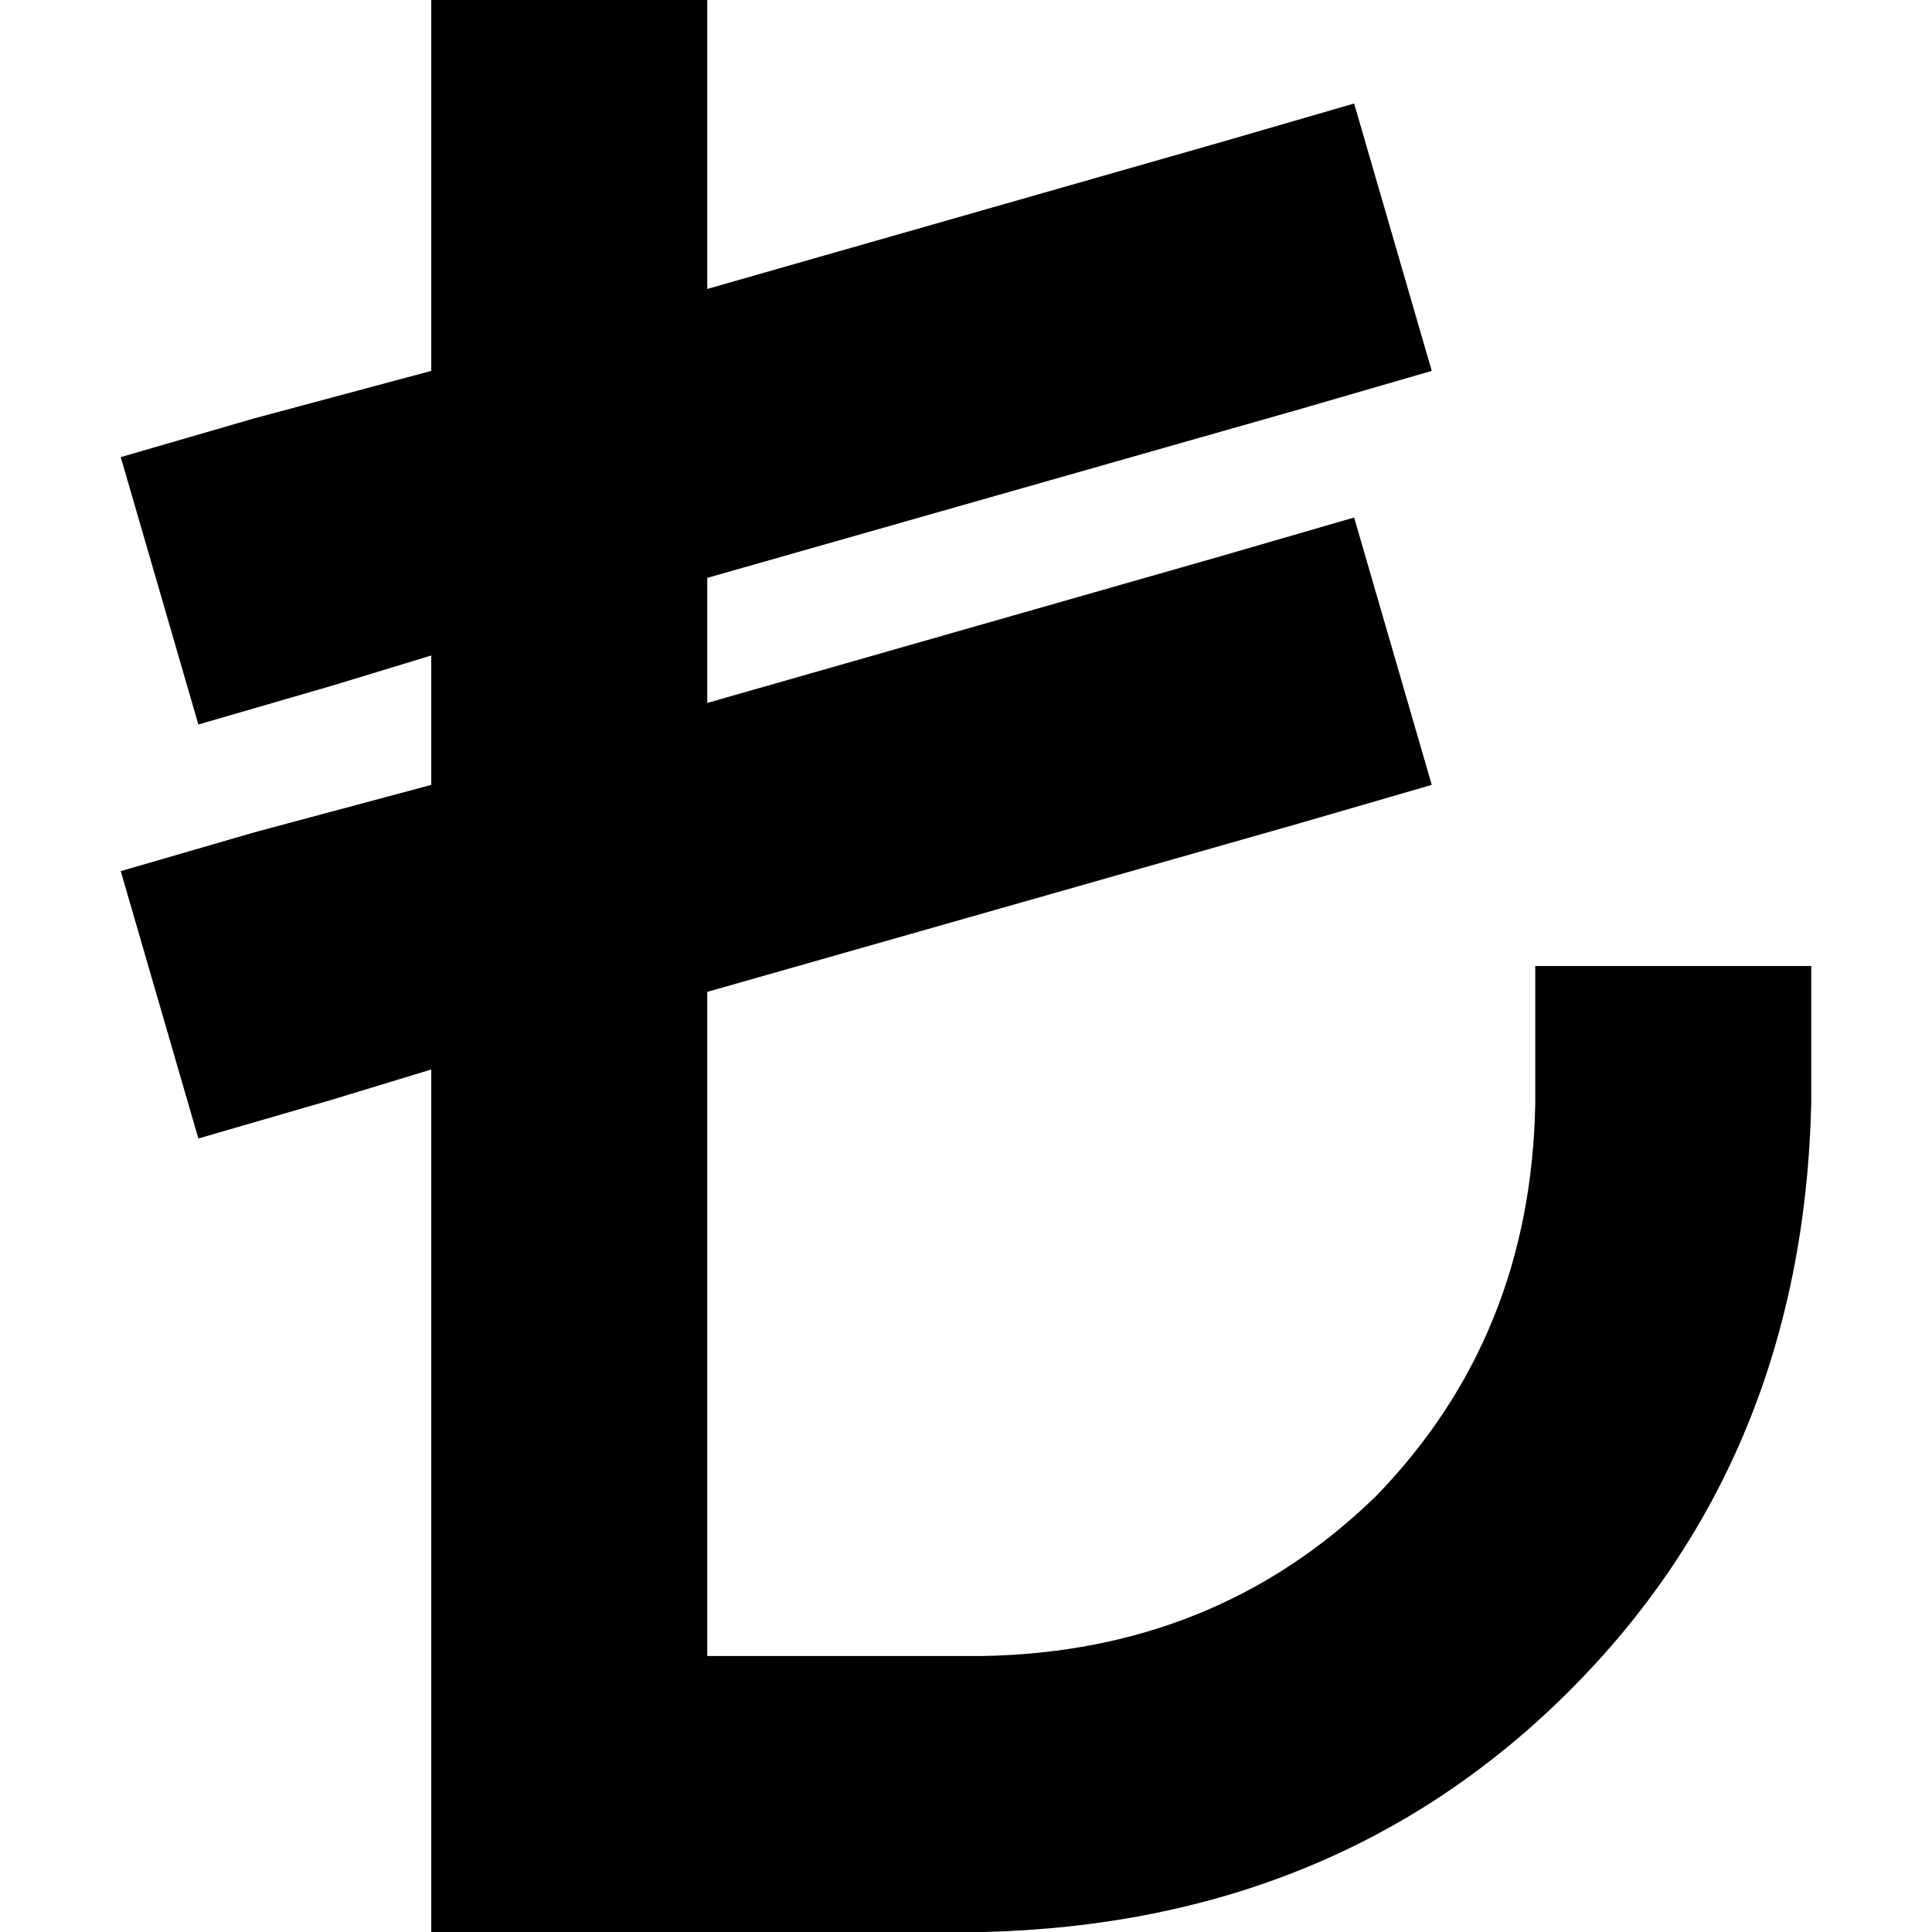 <svg xmlns="http://www.w3.org/2000/svg" viewBox="0 0 512 512">
  <path d="M 187.429 0 L 187.429 36.571 L 187.429 0 L 187.429 36.571 L 187.429 76.571 L 187.429 76.571 L 323.429 37.714 L 323.429 37.714 L 358.857 27.429 L 358.857 27.429 L 379.429 98.286 L 379.429 98.286 L 344 108.571 L 344 108.571 L 187.429 153.143 L 187.429 153.143 L 187.429 186.286 L 187.429 186.286 L 323.429 147.429 L 323.429 147.429 L 358.857 137.143 L 358.857 137.143 L 379.429 208 L 379.429 208 L 344 218.286 L 344 218.286 L 187.429 262.857 L 187.429 262.857 L 187.429 438.857 L 187.429 438.857 L 260.571 438.857 L 260.571 438.857 Q 322.286 437.714 364.571 396.571 Q 405.714 354.286 406.857 292.571 L 406.857 256 L 406.857 256 L 480 256 L 480 256 L 480 292.571 L 480 292.571 Q 477.714 386.286 416 448 Q 354.286 509.714 260.571 512 L 150.857 512 L 114.286 512 L 114.286 475.429 L 114.286 475.429 L 114.286 283.429 L 114.286 283.429 L 88 291.429 L 88 291.429 L 52.571 301.714 L 52.571 301.714 L 32 230.857 L 32 230.857 L 67.429 220.571 L 67.429 220.571 L 114.286 208 L 114.286 208 L 114.286 173.714 L 114.286 173.714 L 88 181.714 L 88 181.714 L 52.571 192 L 52.571 192 L 32 121.143 L 32 121.143 L 67.429 110.857 L 67.429 110.857 L 114.286 98.286 L 114.286 98.286 L 114.286 36.571 L 114.286 36.571 L 114.286 0 L 114.286 0 L 187.429 0 L 187.429 0 Z" />
</svg>